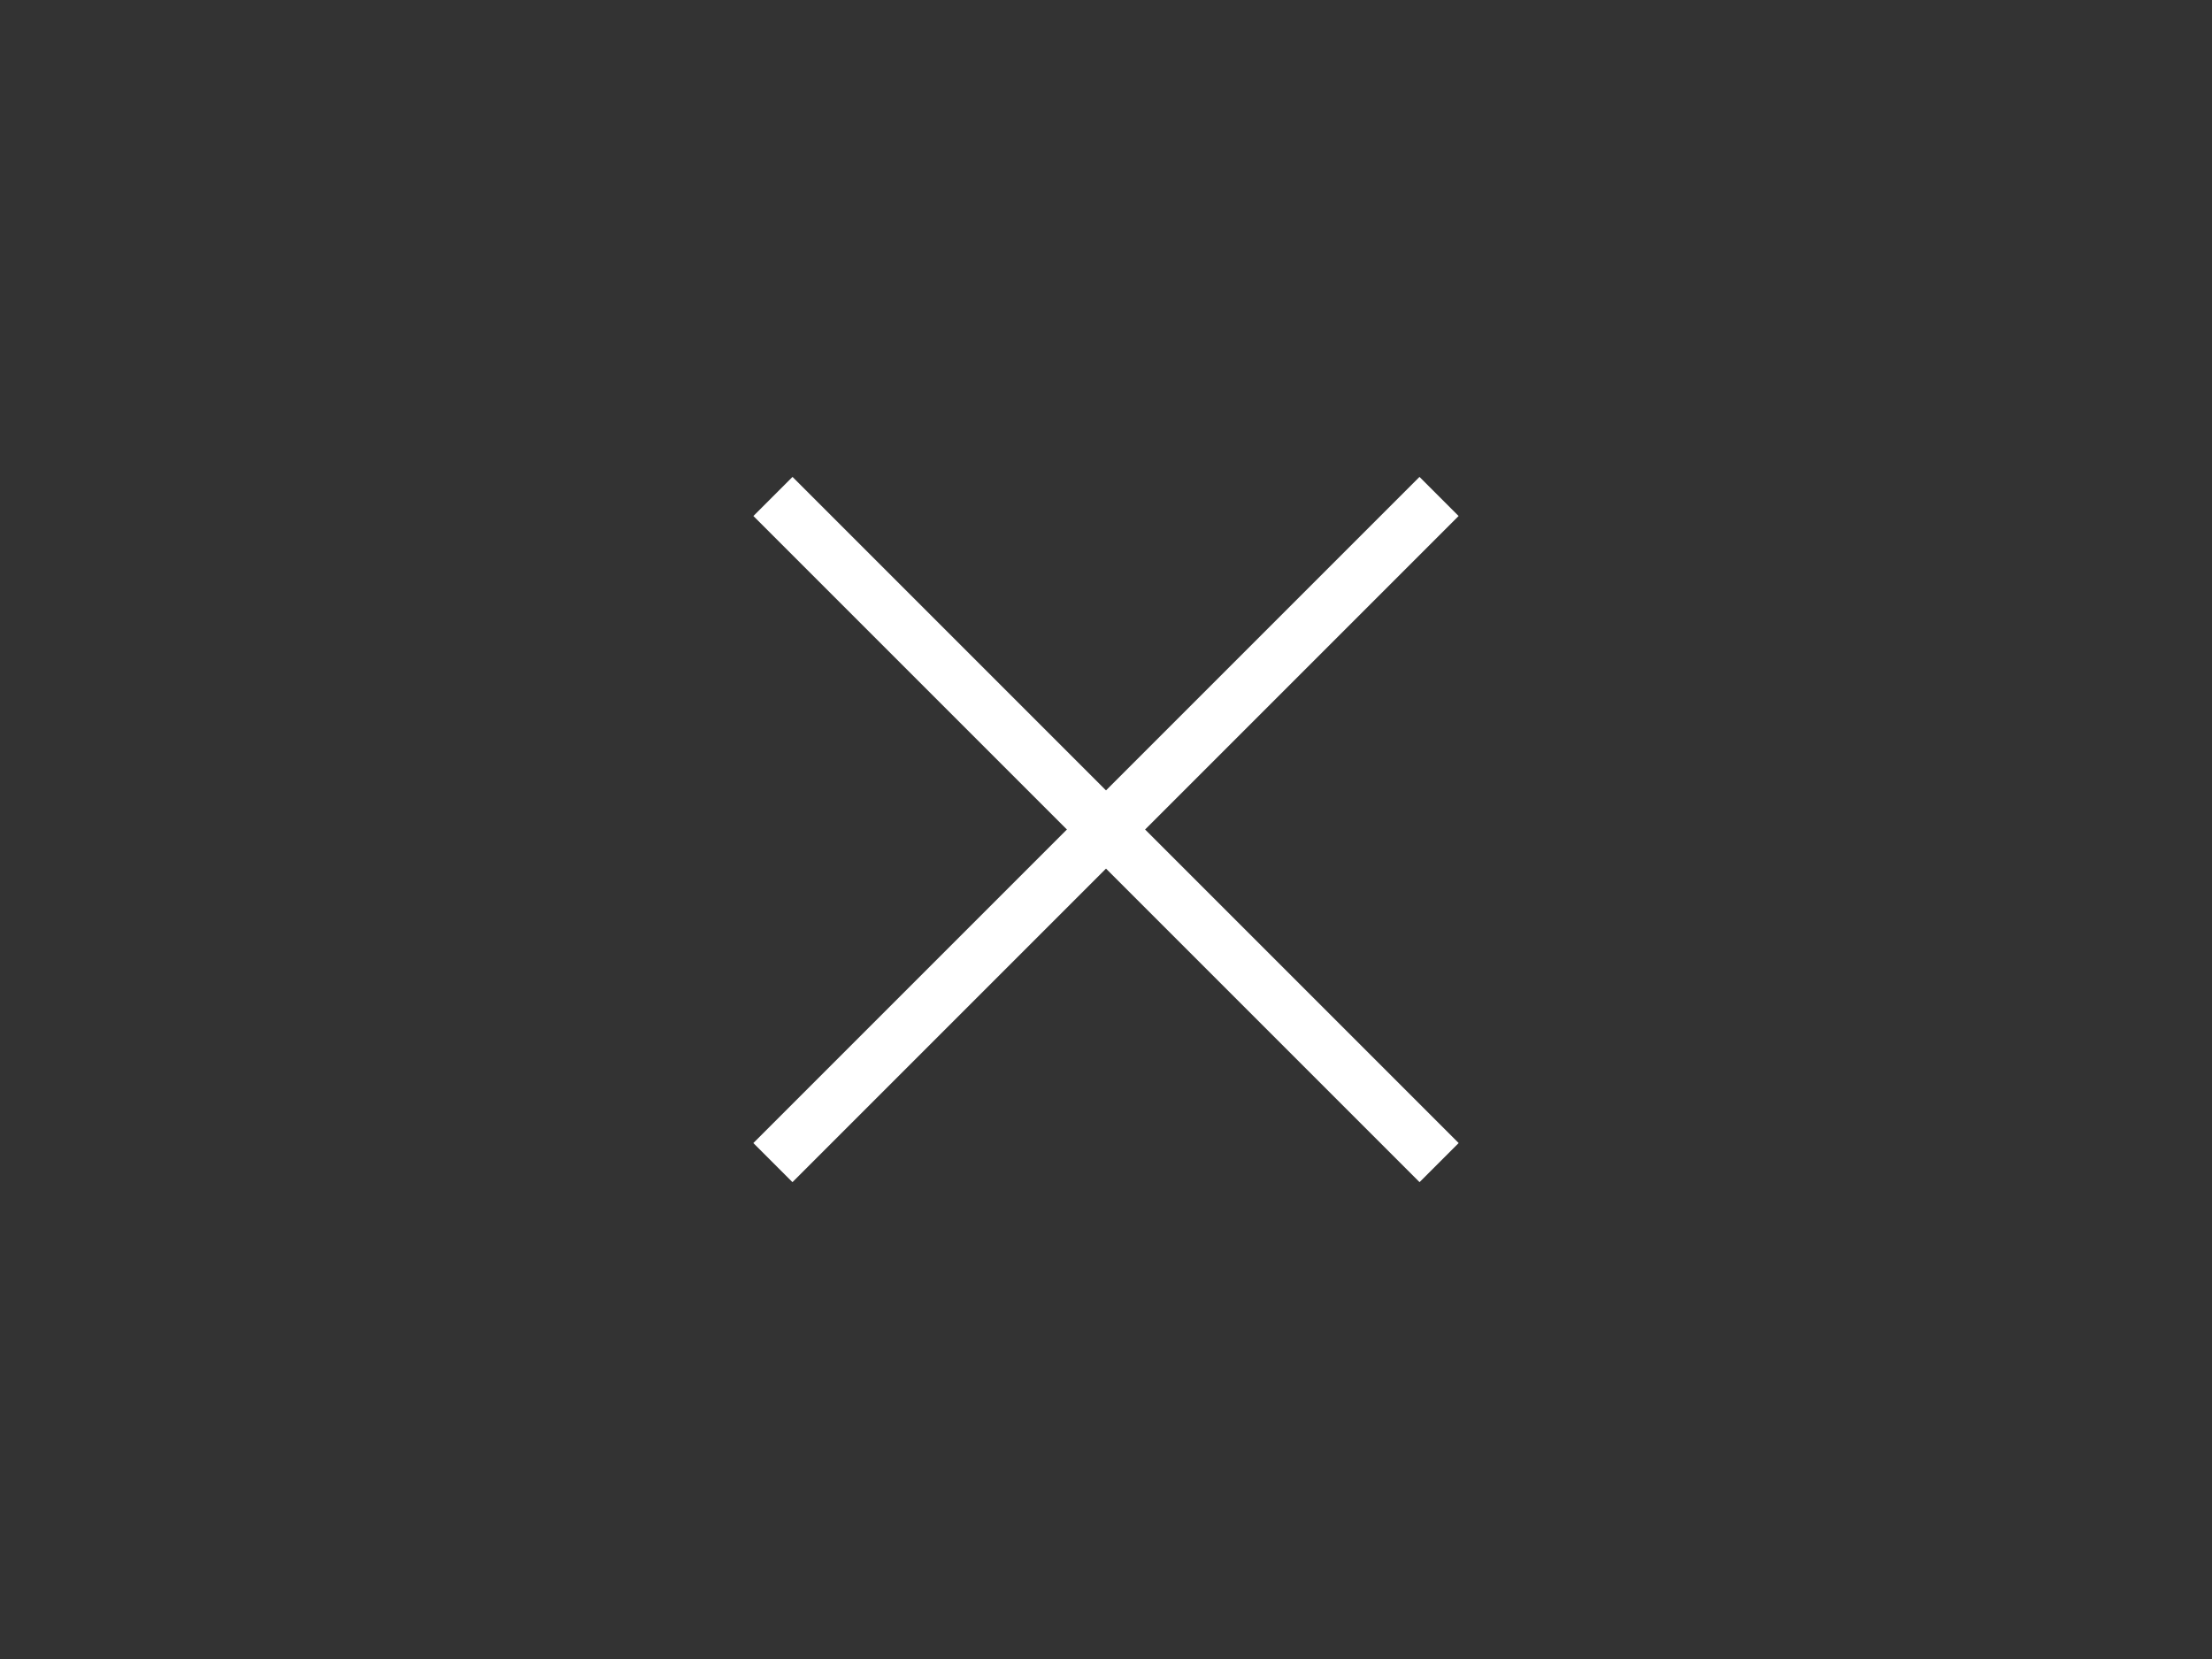 <svg version="1.1" viewBox="0.0 0.0 40.0 30.0" fill="none" stroke="none" stroke-linecap="square" stroke-miterlimit="10" xmlns:xlink="http://www.w3.org/1999/xlink" xmlns="http://www.w3.org/2000/svg"><rect x="0.0" y="0.0" width="40.0" height="30.0" fill="#333333" stroke="none"/><clipPath id="p.0"><path d="m0 0l40.0 0l0 30.0l-40.0 0l0 -30.0z" clip-rule="nonzero"/></clipPath><g clip-path="url(#p.0)"><path fill="#000000" fill-opacity="0.0" d="m0 0l40.0 0l0 30.0l-40.0 0z" fill-rule="evenodd"/><path fill="#000000" fill-opacity="0.0" d="m14.331 9.331l11.339 11.339" fill-rule="evenodd"/><path stroke="#ffffff" stroke-width="1.0" stroke-linejoin="round" stroke-linecap="butt" d="m14.331 9.331l11.339 11.339" fill-rule="evenodd"/><path fill="#000000" fill-opacity="0.0" d="m25.669 9.331l-11.339 11.339" fill-rule="evenodd"/><path stroke="#ffffff" stroke-width="1.0" stroke-linejoin="round" stroke-linecap="butt" d="m25.669 9.331l-11.339 11.339" fill-rule="evenodd"/></g></svg>